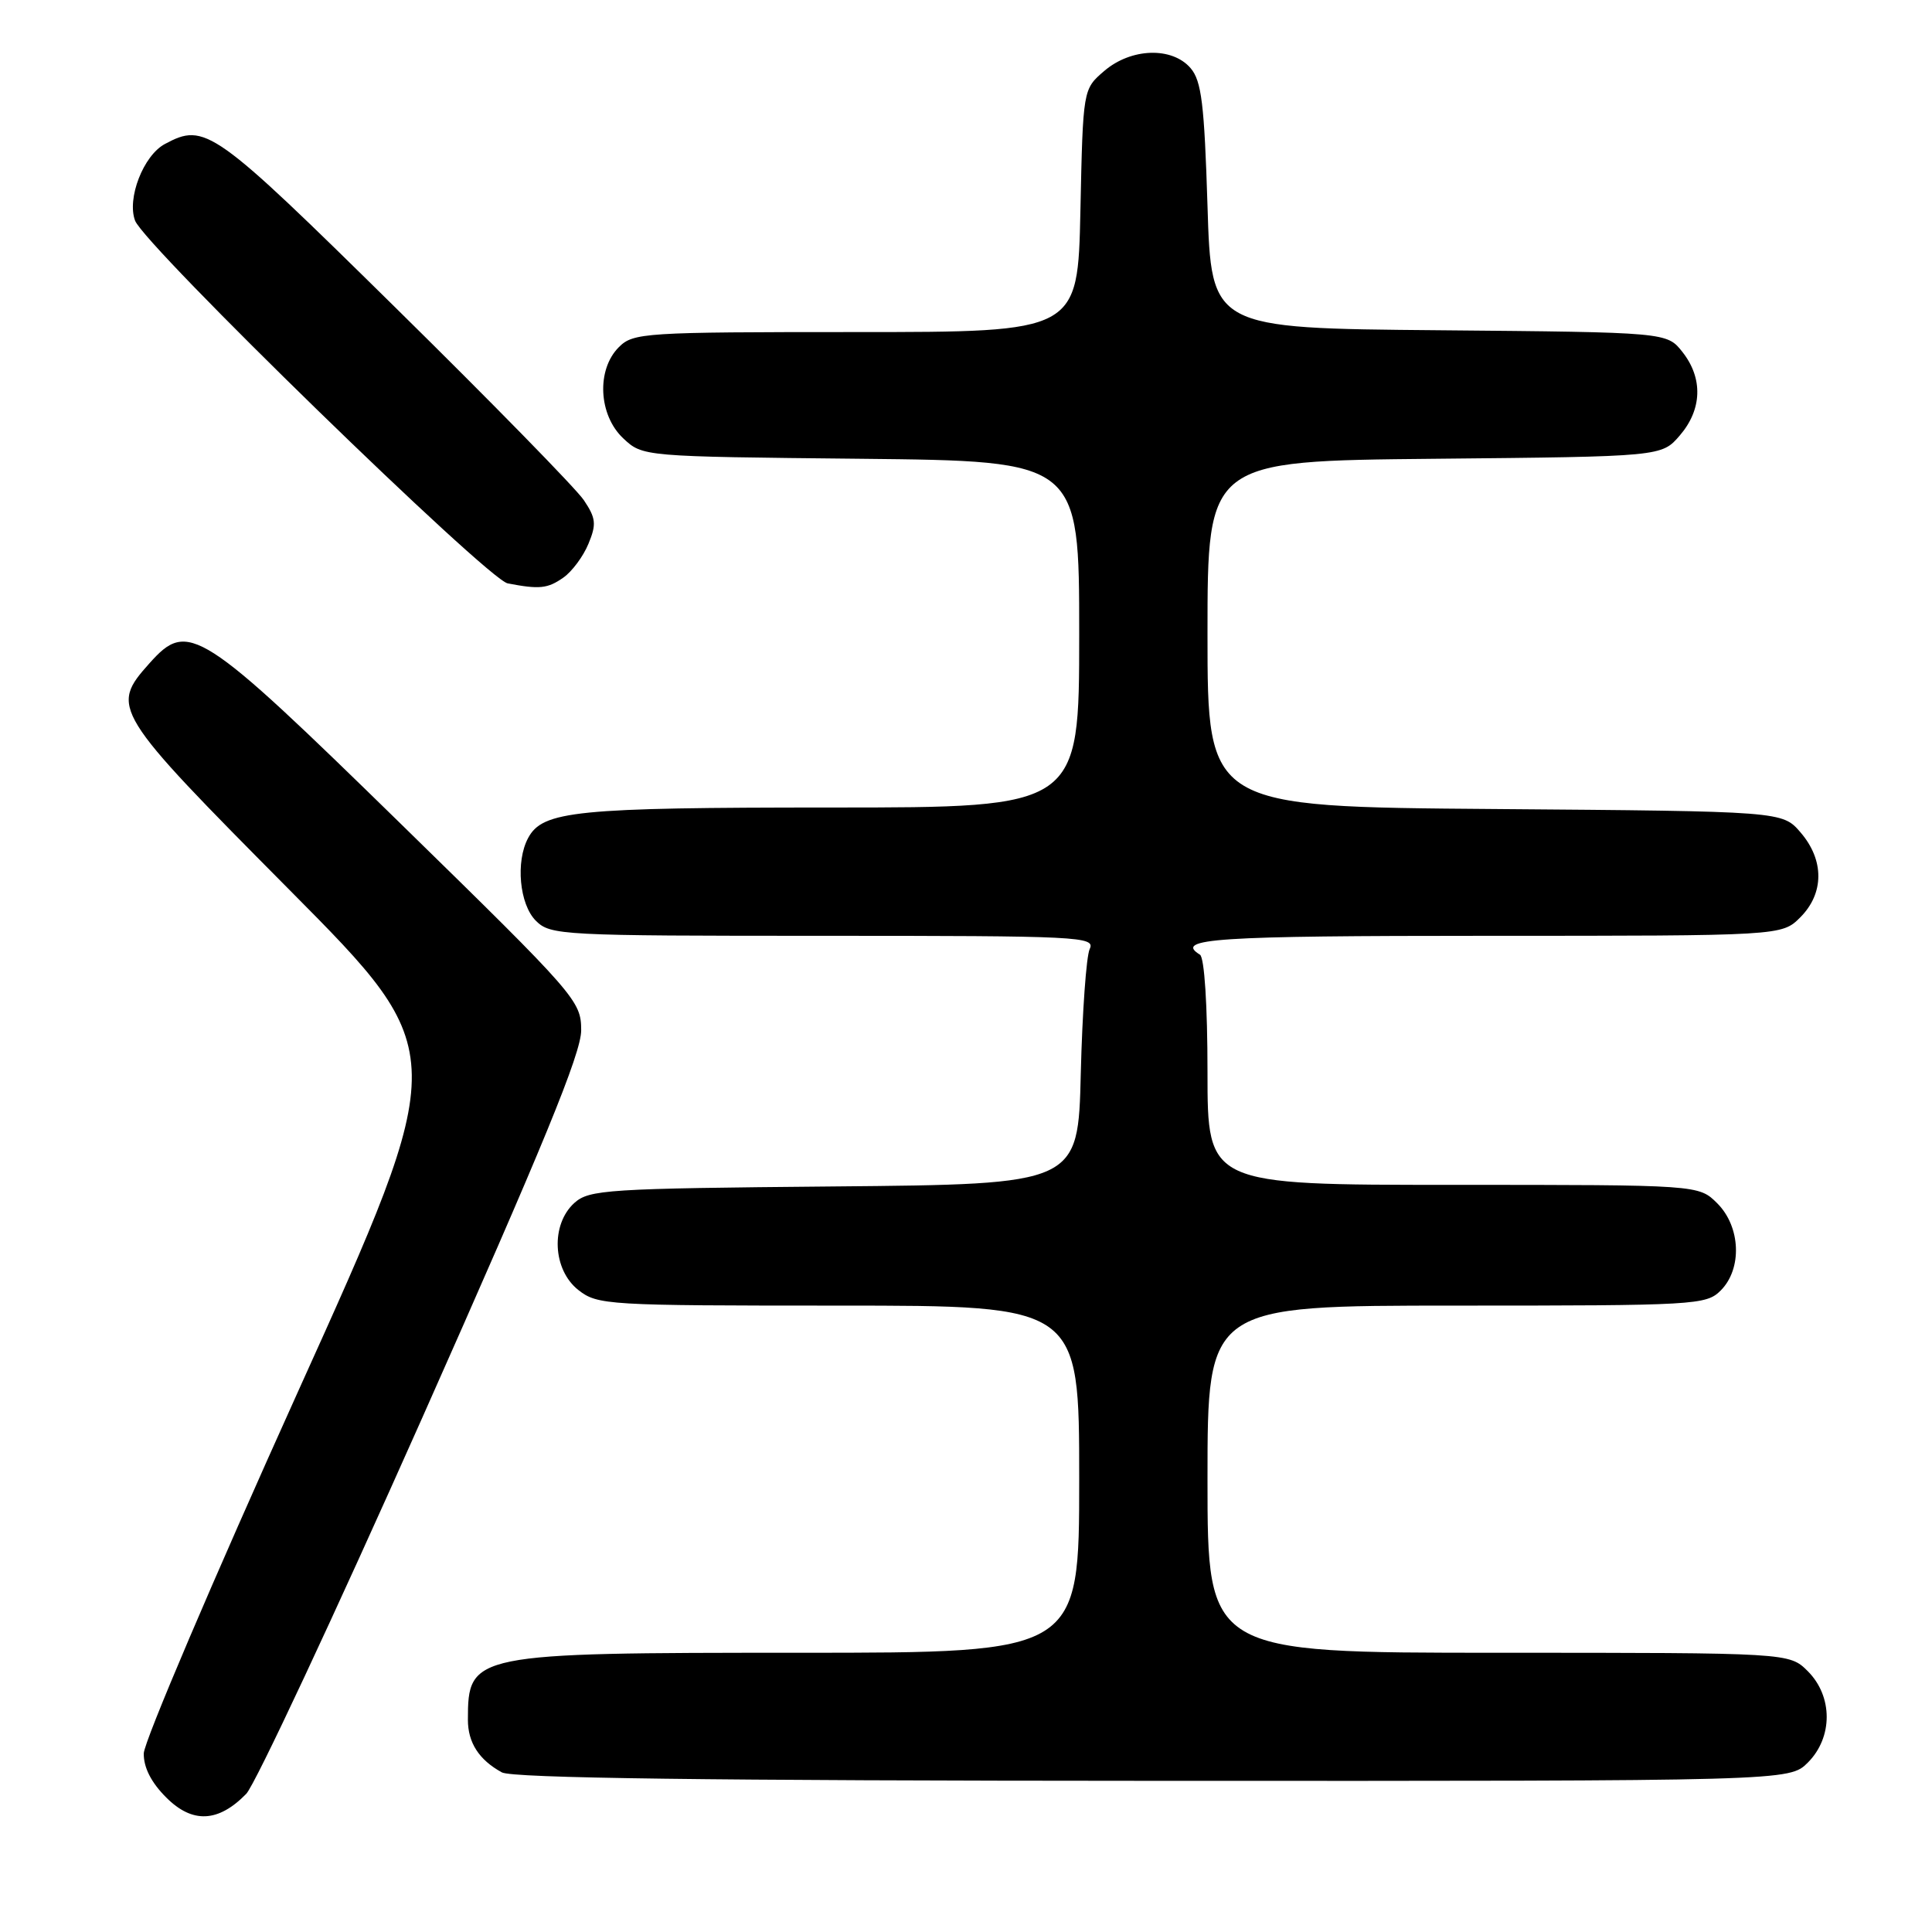 <?xml version="1.0" encoding="UTF-8" standalone="no"?>
<!DOCTYPE svg PUBLIC "-//W3C//DTD SVG 1.1//EN" "http://www.w3.org/Graphics/SVG/1.1/DTD/svg11.dtd" >
<svg xmlns="http://www.w3.org/2000/svg" xmlns:xlink="http://www.w3.org/1999/xlink" version="1.1" viewBox="0 0 256 256">
 <g >
 <path fill="currentColor"
d=" M 32.63 237.69 C 33.80 236.48 44.27 214.12 55.89 188.00 C 71.99 151.79 77.02 139.55 77.01 136.51 C 77.00 132.62 76.39 131.92 53.25 109.30 C 26.43 83.09 24.95 82.14 19.82 87.87 C 14.56 93.76 14.86 94.24 38.39 117.95 C 59.78 139.50 59.78 139.50 39.44 184.50 C 28.26 209.25 19.09 230.77 19.05 232.33 C 19.02 234.19 20.03 236.19 22.03 238.18 C 25.49 241.65 28.93 241.49 32.63 237.69 Z  M 239.55 233.55 C 242.88 230.21 242.88 224.79 239.55 221.45 C 237.09 219.00 237.09 219.00 198.55 219.00 C 160.00 219.00 160.00 219.00 160.00 196.00 C 160.00 173.00 160.00 173.00 193.00 173.00 C 224.67 173.00 226.08 172.92 228.00 171.00 C 230.87 168.13 230.66 162.56 227.55 159.45 C 225.09 157.00 225.09 157.00 192.55 157.00 C 160.00 157.00 160.00 157.00 160.00 142.06 C 160.00 133.18 159.59 126.87 159.00 126.50 C 155.53 124.36 160.95 124.00 197.05 124.00 C 236.09 124.00 236.09 124.00 238.55 121.55 C 241.72 118.37 241.74 113.97 238.59 110.31 C 236.18 107.50 236.18 107.50 198.09 107.20 C 160.00 106.91 160.00 106.91 160.00 84.00 C 160.00 61.08 160.00 61.08 190.09 60.79 C 220.18 60.50 220.18 60.50 222.59 57.69 C 225.54 54.26 225.68 50.13 222.94 46.65 C 220.88 44.03 220.88 44.03 190.69 43.76 C 160.50 43.50 160.50 43.50 160.00 27.28 C 159.58 13.79 159.21 10.72 157.76 9.03 C 155.30 6.17 149.87 6.35 146.31 9.41 C 143.50 11.82 143.50 11.82 143.16 27.91 C 142.82 44.00 142.82 44.00 113.41 44.00 C 85.33 44.00 83.91 44.09 82.00 46.00 C 79.01 48.99 79.30 55.00 82.58 58.08 C 85.16 60.50 85.16 60.50 114.08 60.79 C 143.00 61.09 143.00 61.09 143.00 84.04 C 143.00 107.00 143.00 107.00 110.15 107.00 C 76.30 107.00 71.90 107.44 69.98 111.04 C 68.30 114.17 68.83 119.83 71.00 122.00 C 72.93 123.93 74.33 124.00 109.11 124.00 C 143.14 124.00 145.17 124.10 144.39 125.75 C 143.94 126.71 143.41 134.12 143.21 142.21 C 142.86 156.92 142.86 156.92 110.53 157.21 C 80.38 157.48 78.07 157.63 76.10 159.40 C 72.95 162.26 73.22 168.24 76.63 170.93 C 79.18 172.93 80.41 173.00 111.13 173.00 C 143.00 173.00 143.00 173.00 143.00 196.00 C 143.00 219.00 143.00 219.00 105.95 219.00 C 62.50 219.00 62.00 219.10 62.00 227.89 C 62.00 230.91 63.47 233.19 66.50 234.85 C 67.90 235.61 93.71 235.95 152.80 235.97 C 237.09 236.00 237.09 236.00 239.55 233.55 Z  M 74.64 76.54 C 75.79 75.74 77.29 73.72 77.97 72.06 C 79.05 69.46 78.97 68.67 77.36 66.27 C 76.34 64.75 65.10 53.26 52.39 40.75 C 28.23 16.96 27.19 16.22 21.85 19.08 C 19.00 20.60 16.79 26.31 17.90 29.24 C 19.17 32.57 64.58 76.78 67.27 77.30 C 71.47 78.11 72.56 78.00 74.64 76.54 Z "/>
</g>
</svg>